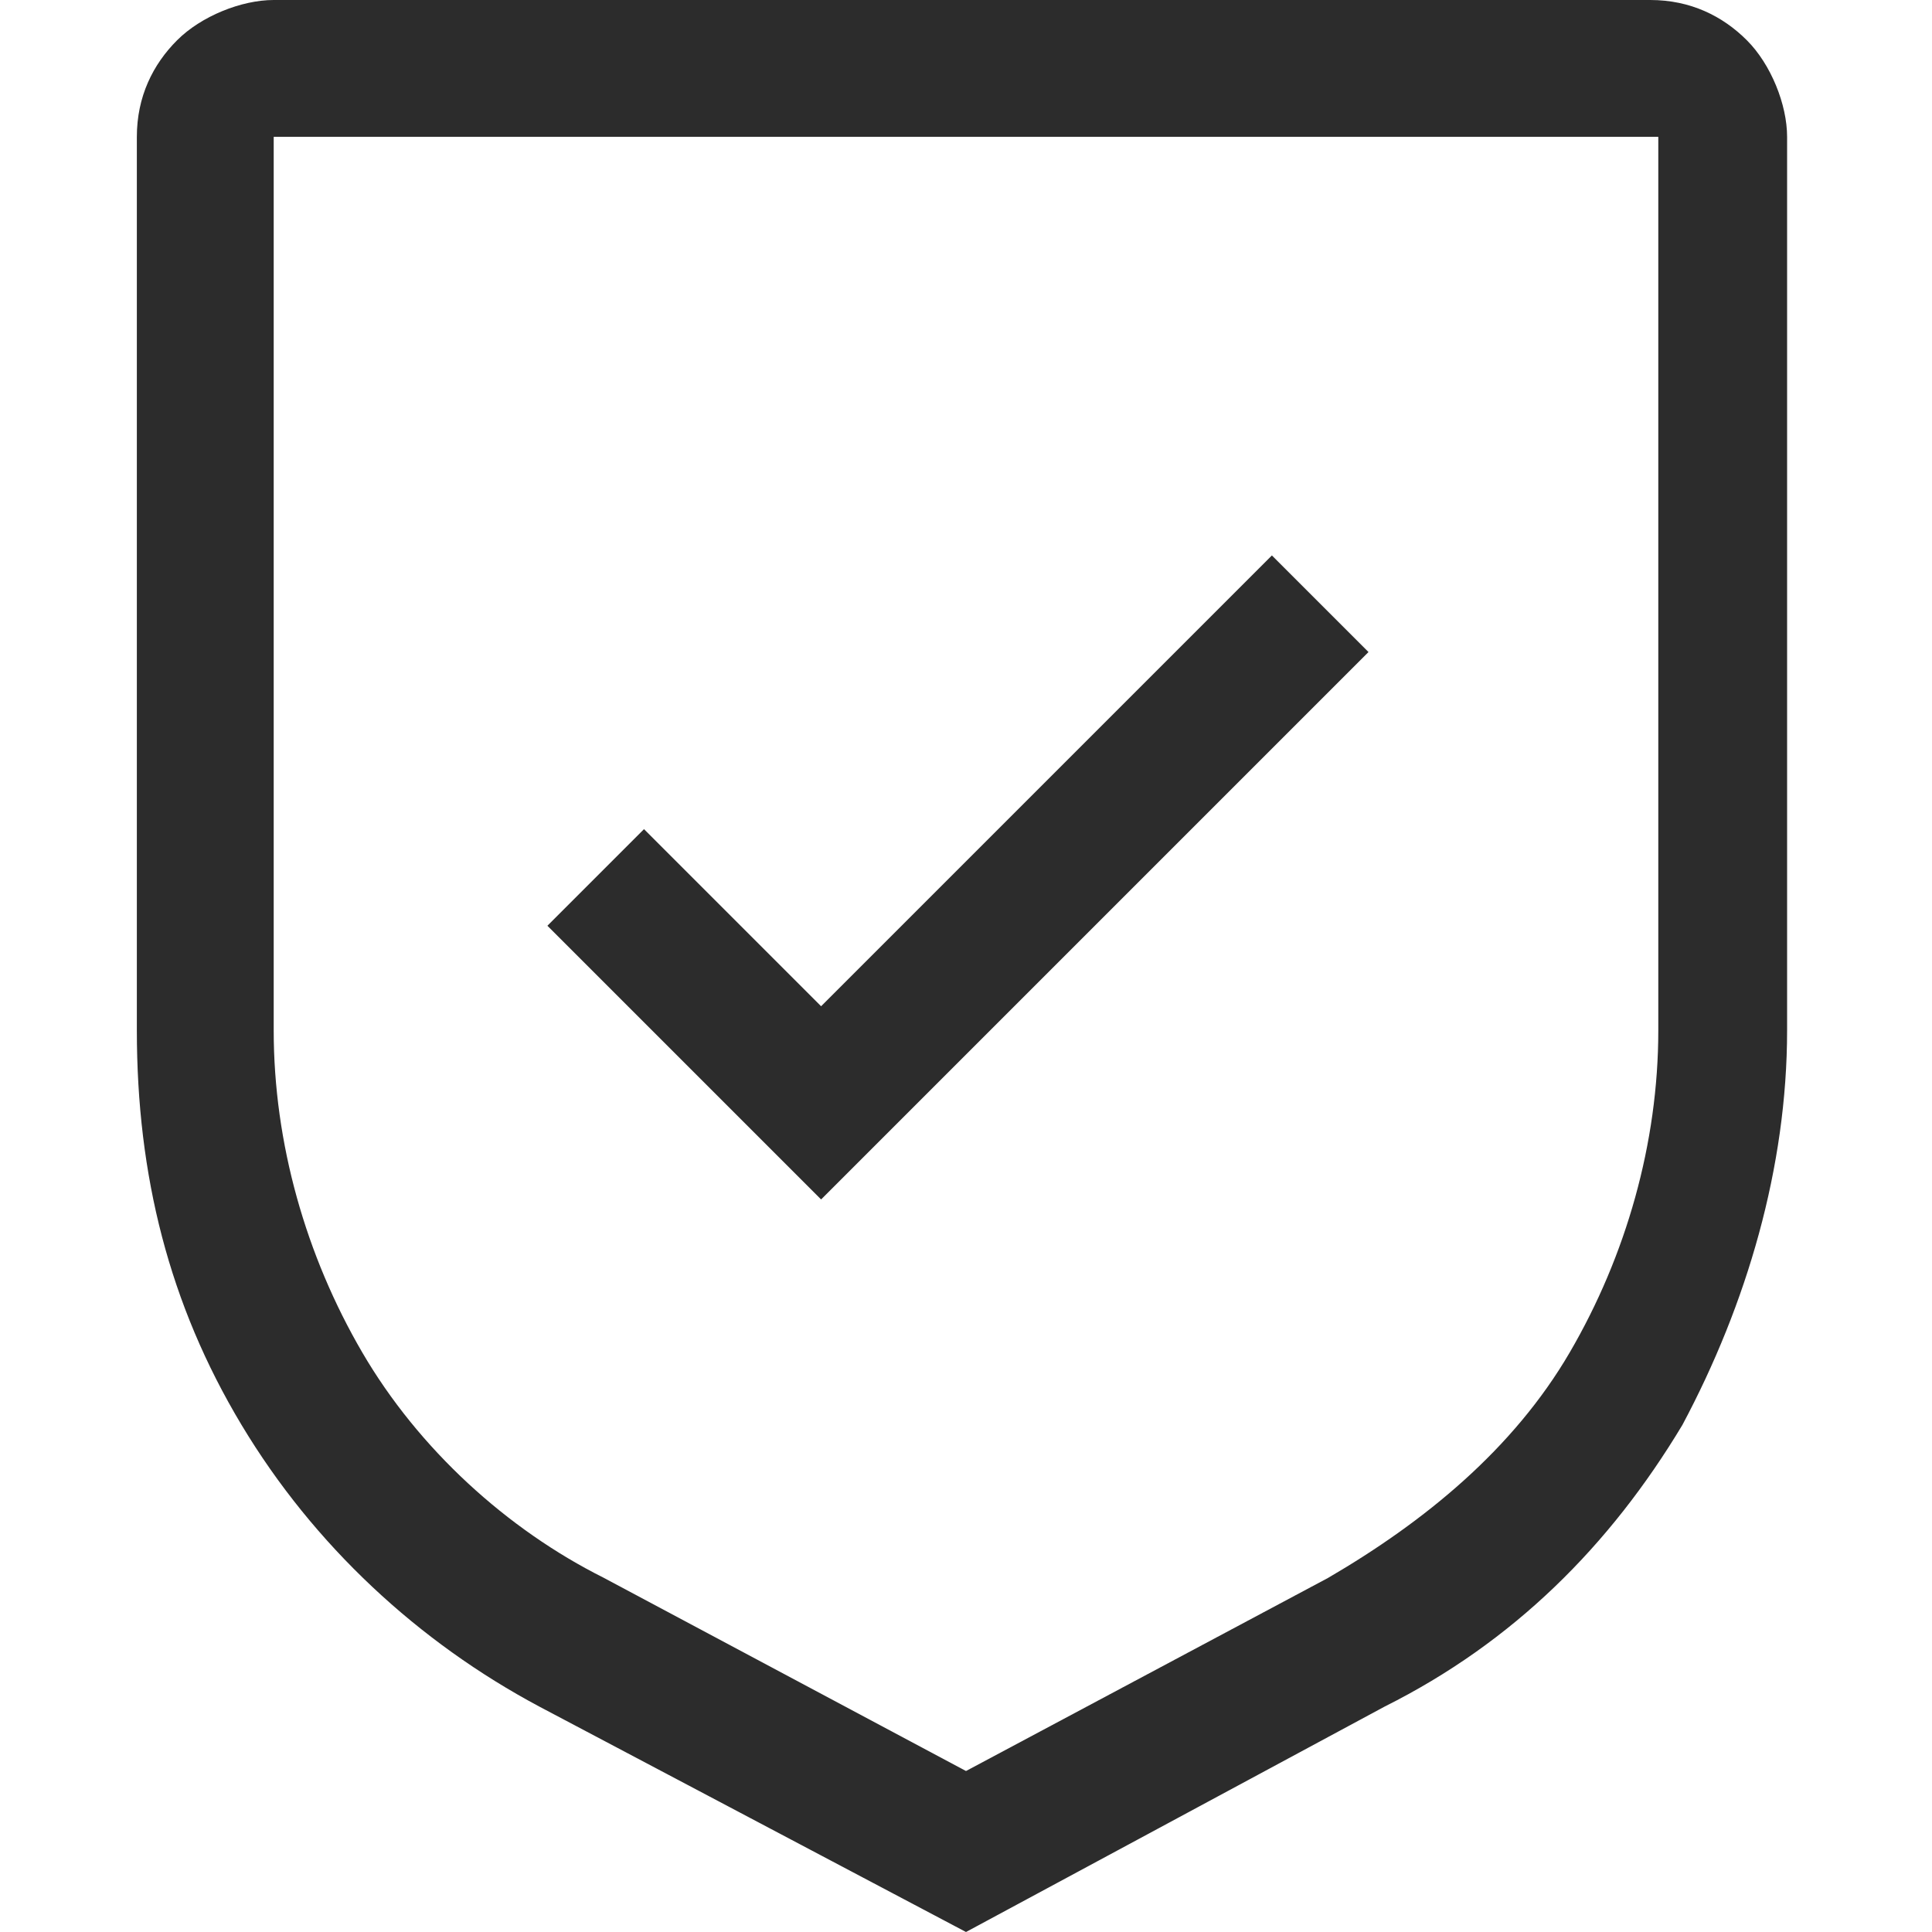 <?xml version="1.0" encoding="utf-8"?>
<!-- Generator: Adobe Illustrator 26.0.2, SVG Export Plug-In . SVG Version: 6.00 Build 0)  -->
<svg version="1.1" id="Layer_1" xmlns="http://www.w3.org/2000/svg" xmlns:xlink="http://www.w3.org/1999/xlink" x="0px" y="0px"
	 viewBox="0 0 24 24" style="enable-background:new 0 0 24 24;" xml:space="preserve">
<style type="text/css">
	.st0{fill:#2C2C2C;}
</style>
<path id="checkmark" class="st0" d="M10.2,12.5L8,10.3l-1.2,1.2l3.4,3.4L17,8.1l-1.2-1.2L10.2,12.5z"/>
<path id="shield" class="st0" d="M12,24l-5.3-2.8c-1.5-0.8-2.8-2-3.7-3.5c-0.9-1.5-1.3-3.1-1.3-4.9V1.7c0-0.5,0.2-0.9,0.5-1.2
	C2.5,0.2,3,0,3.4,0h17.1c0.5,0,0.9,0.2,1.2,0.5c0.3,0.3,0.5,0.8,0.5,1.2v11.1c0,1.7-0.5,3.4-1.3,4.9c-0.9,1.5-2.1,2.7-3.7,3.5L12,24
	z M3.4,1.7v11.1c0,1.4,0.4,2.8,1.1,4c0.7,1.2,1.8,2.2,3,2.8l4.5,2.4l4.5-2.4c1.2-0.7,2.3-1.6,3-2.8c0.7-1.2,1.1-2.6,1.1-4V1.7H3.4z"
	/>
</svg>
